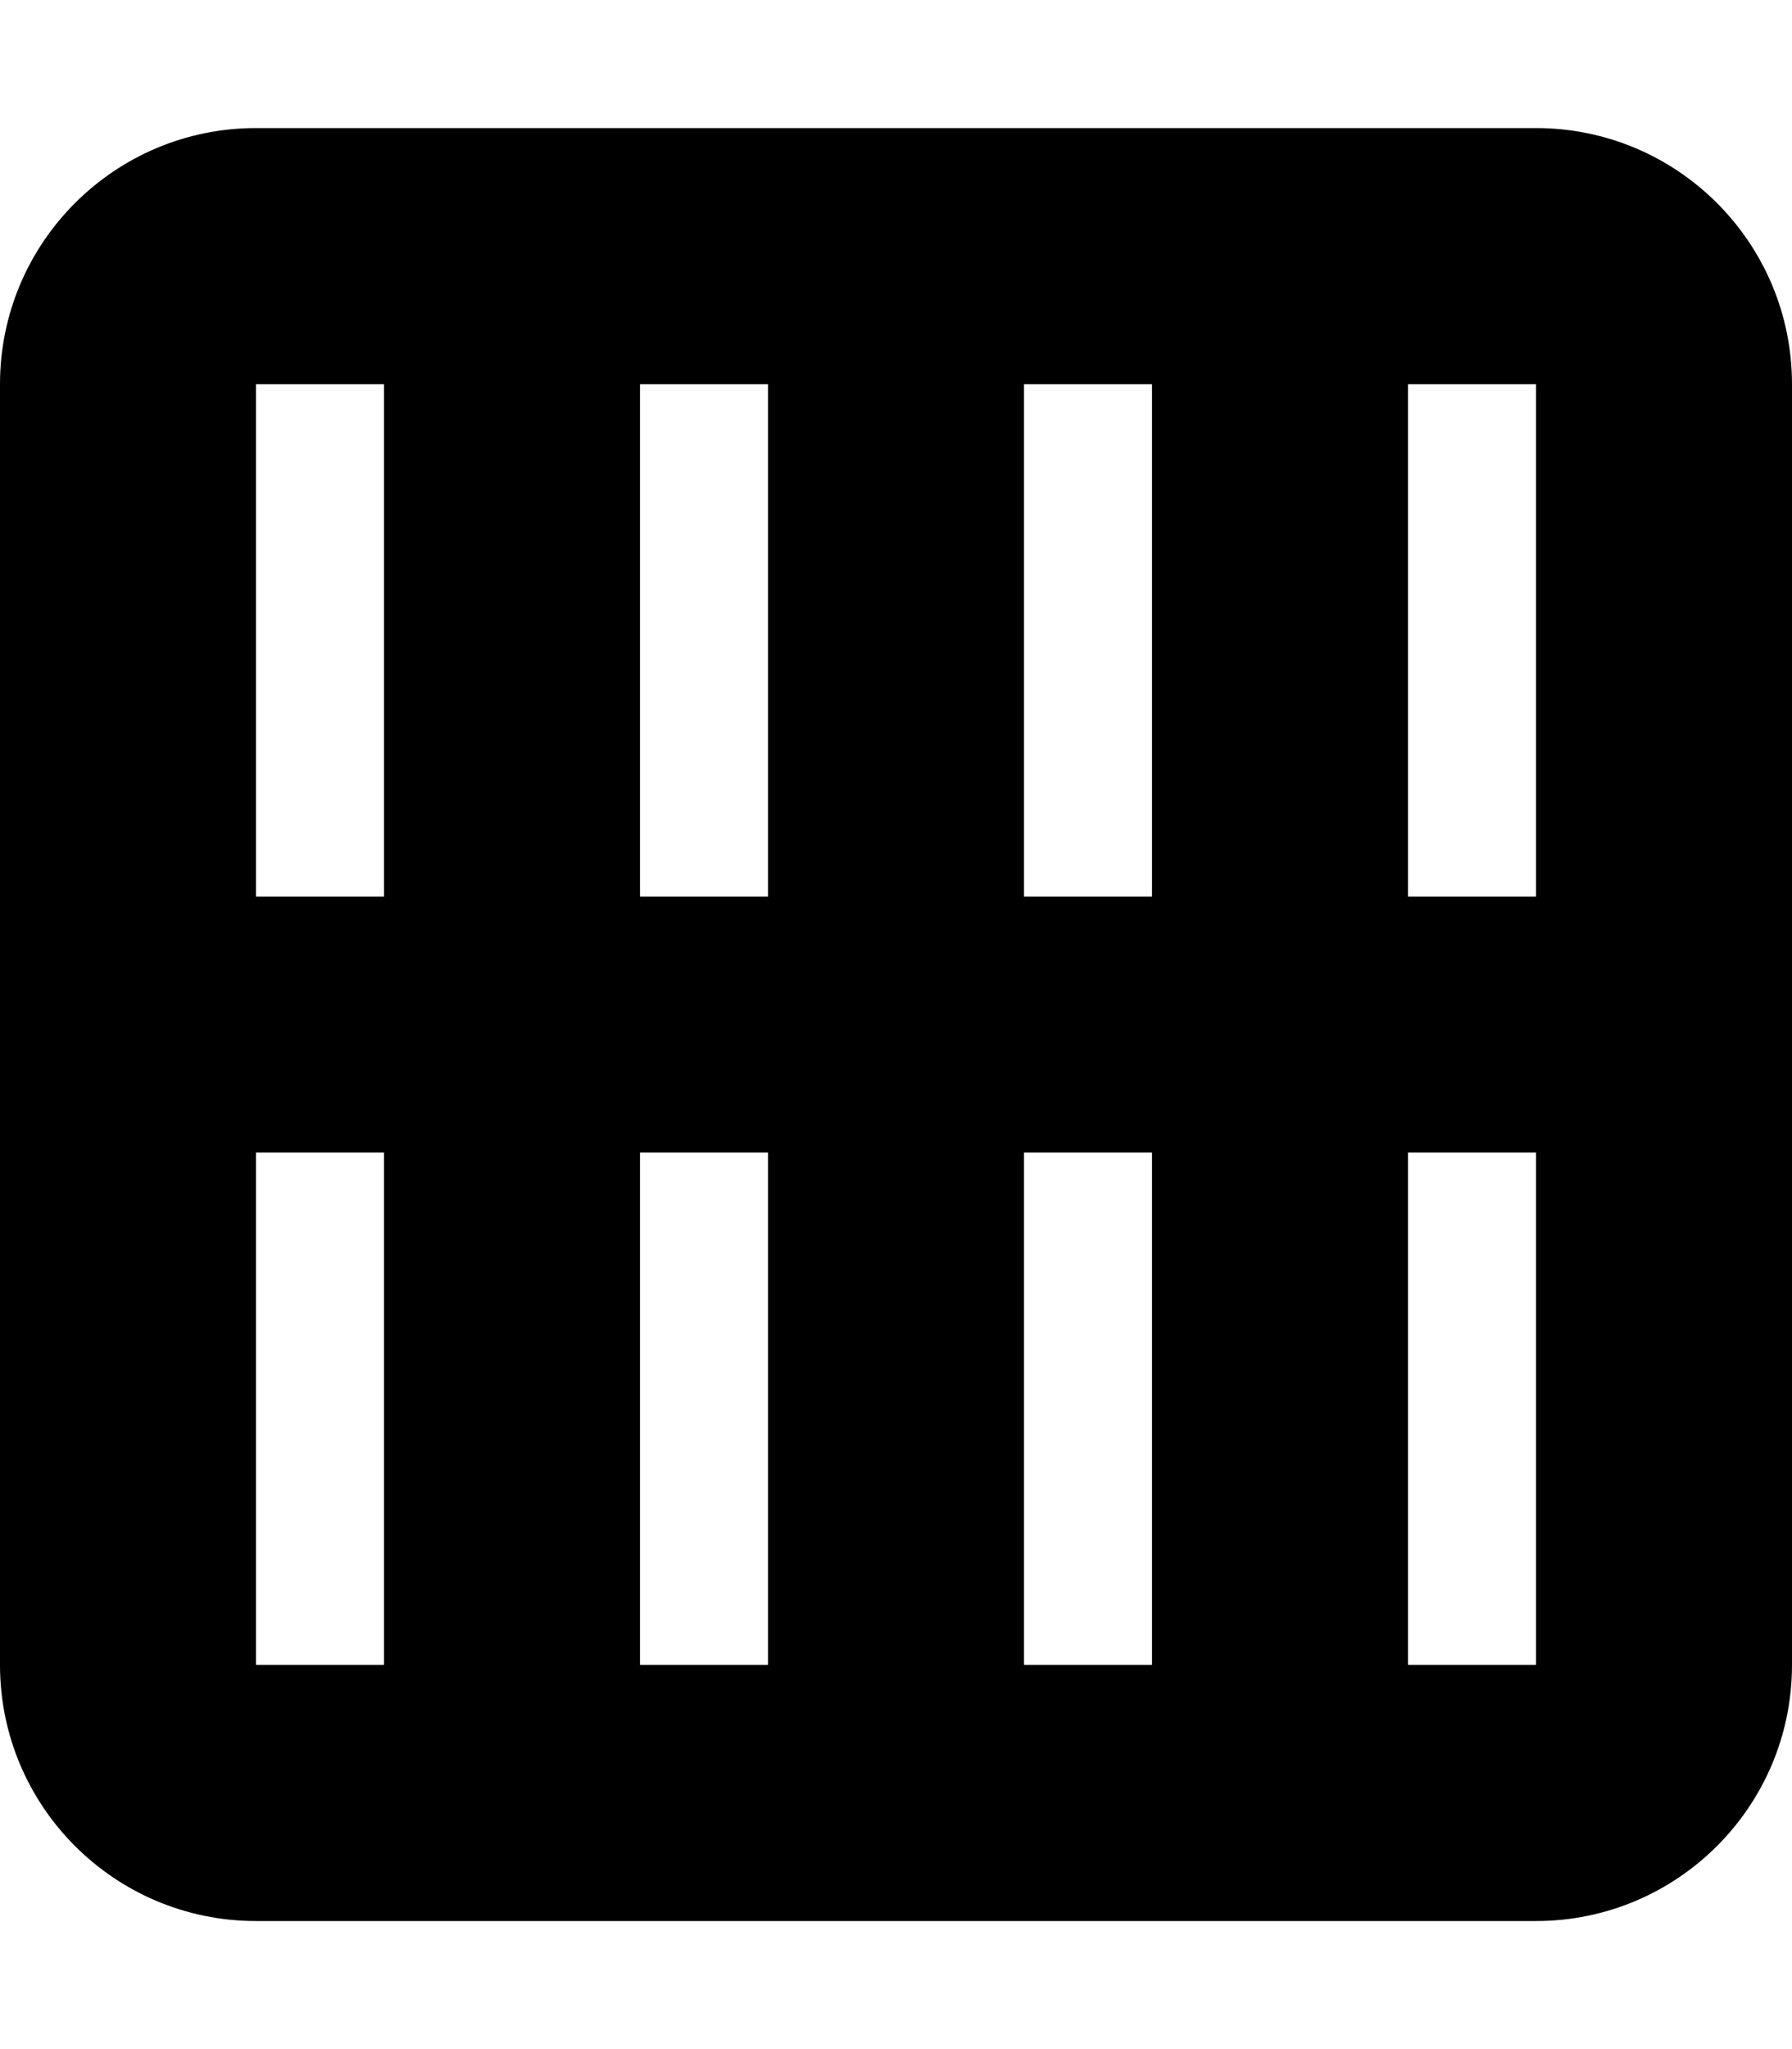 <svg xmlns="http://www.w3.org/2000/svg" viewBox="0 0 448 512"><!-- Font Awesome Pro 6.0.0-alpha2 by @fontawesome - https://fontawesome.com License - https://fontawesome.com/license (Commercial License) -->
    <path d="M384 32H64C28.654 32 0 60.652 0 96V416C0 451.346 28.654 480 64 480H384C419.346 480 448 451.346 448 416V96C448 60.652 419.346 32 384 32ZM96 416H64V288H96V416ZM96 224H64V96H96V224ZM192 416H160V288H192V416ZM192 224H160V96H192V224ZM288 416H256V288H288V416ZM288 224H256V96H288V224ZM384 416H352V288H384V416ZM384 224H352V96H384V224Z"/>
</svg>